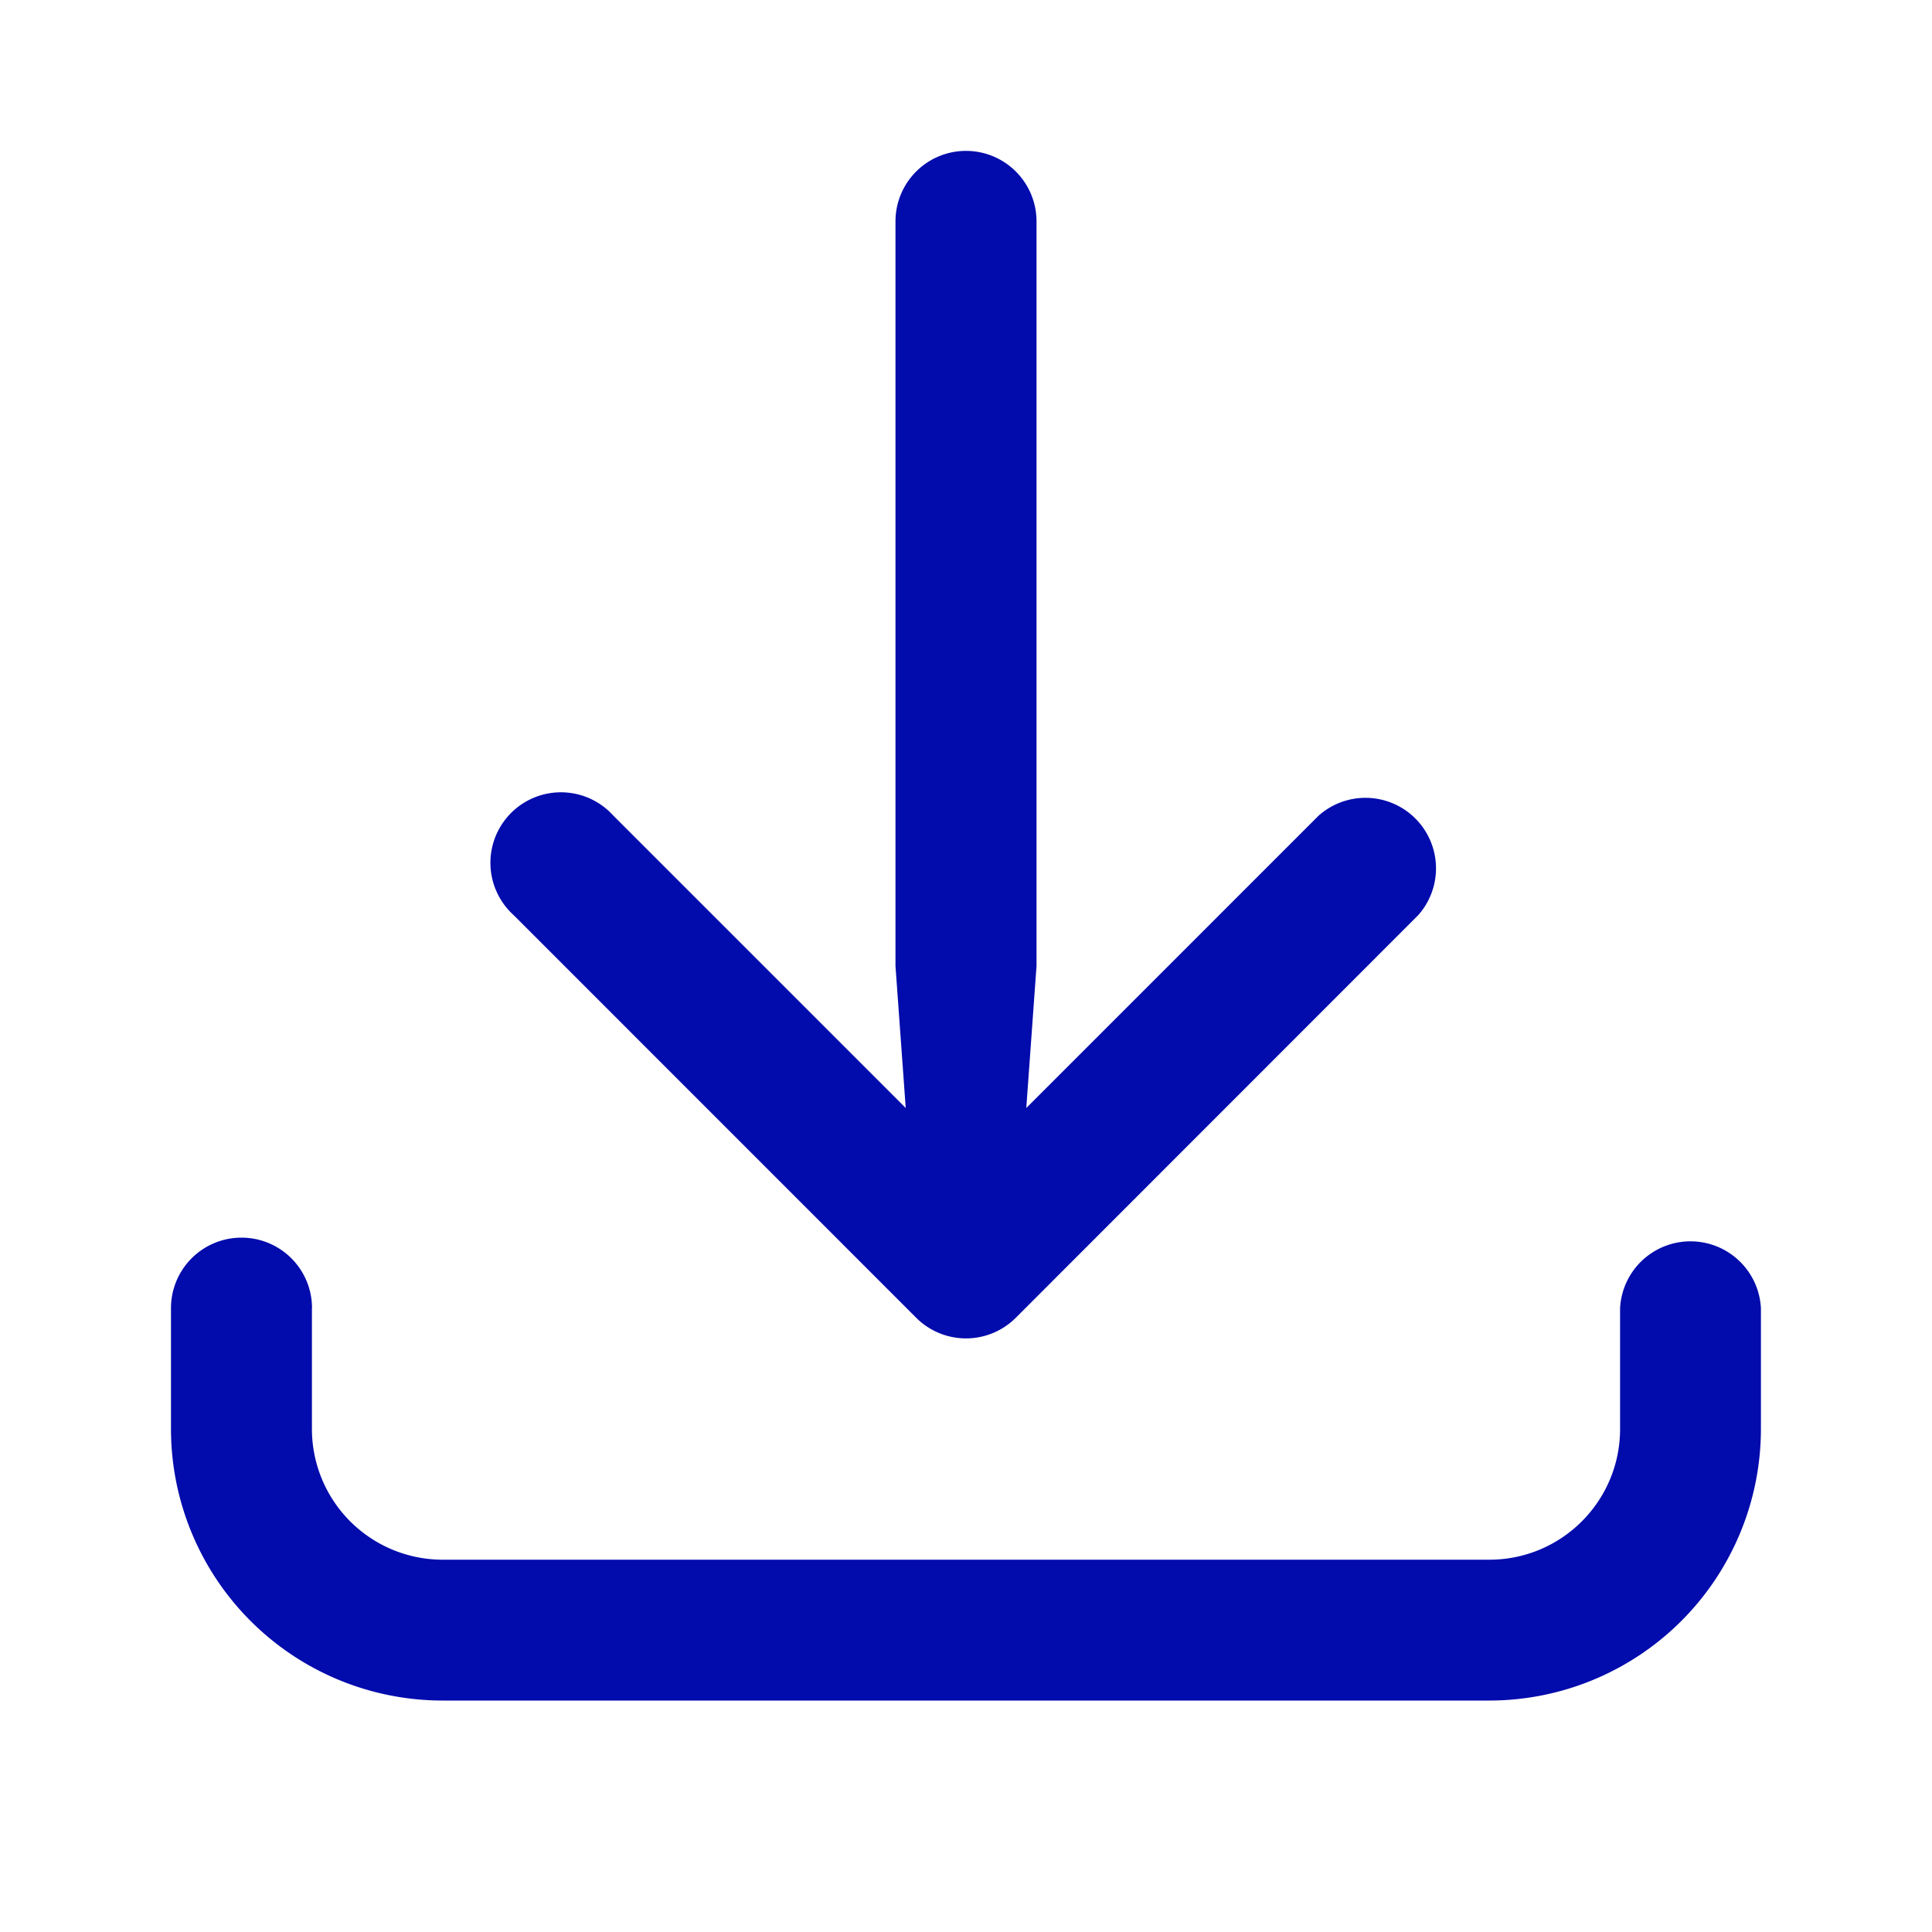 <svg width="20" height="20" fill="none" xmlns="http://www.w3.org/2000/svg"><path d="M9.27 10V2.292a.73.73 0 1 1 1.46 0V10l-.106 1.47 3.027-3.027a.73.73 0 0 1 1.031 1.03l-4.166 4.168a.729.729 0 0 1-1.032 0L5.318 9.474a.73.73 0 1 1 1.031-1.031l3.027 3.027L9.27 10Z" fill="#020bac"/><path d="M3.23 13.542a.73.73 0 0 0-1.46 0v1.25a2.813 2.813 0 0 0 2.813 2.812h10.834a2.813 2.813 0 0 0 2.812-2.812v-1.25a.73.73 0 0 0-1.458 0v1.25c0 .748-.606 1.354-1.354 1.354H4.583a1.354 1.354 0 0 1-1.354-1.354v-1.25Z" fill="#020bac"/></svg>
